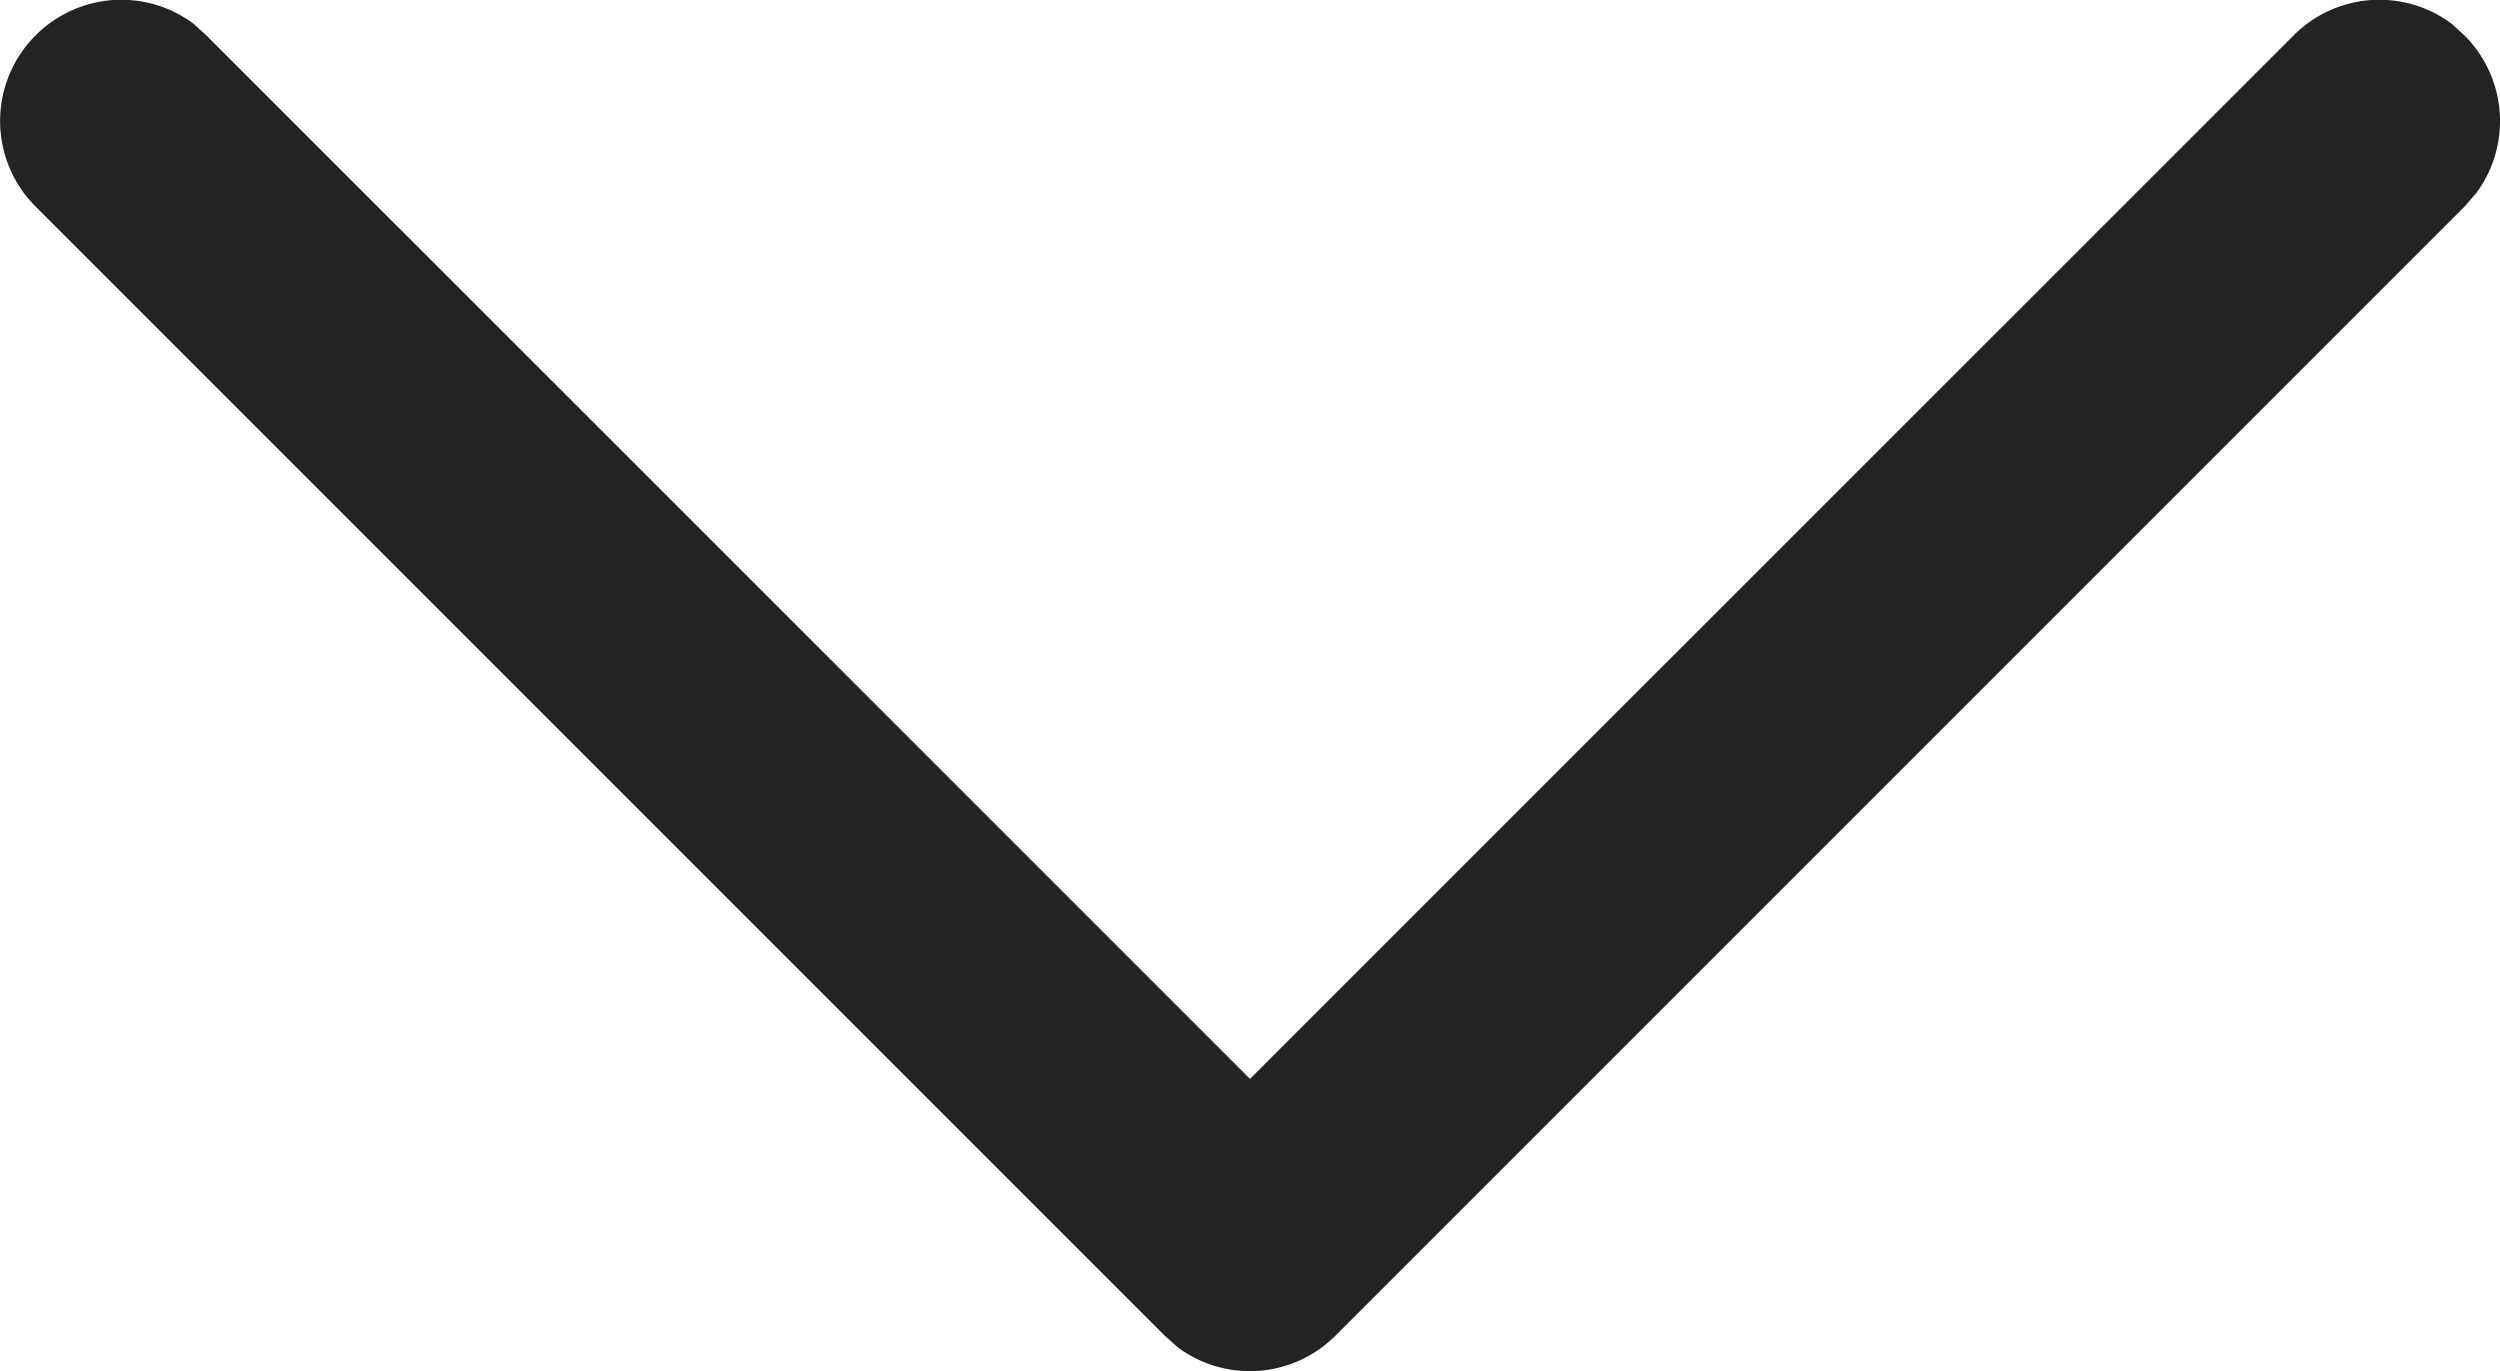 <svg xmlns="http://www.w3.org/2000/svg" width="15.5" height="8.5" viewBox="0 0 15.5 8.5">
  <g id="Arrow" transform="translate(0 0)">
    <path id="Stroke-1" d="M.22.22A.75.75,0,0,1,1.2.147L1.28.22,7.75,6.689,14.22.22A.75.75,0,0,1,15.2.147L15.28.22a.75.75,0,0,1,.073.977l-.073.084-7,7a.75.75,0,0,1-.977.073L7.22,8.28l-7-7A.75.75,0,0,1,.22.22Z" transform="translate(0 0)" fill="#232323"/>
  </g>
</svg>
